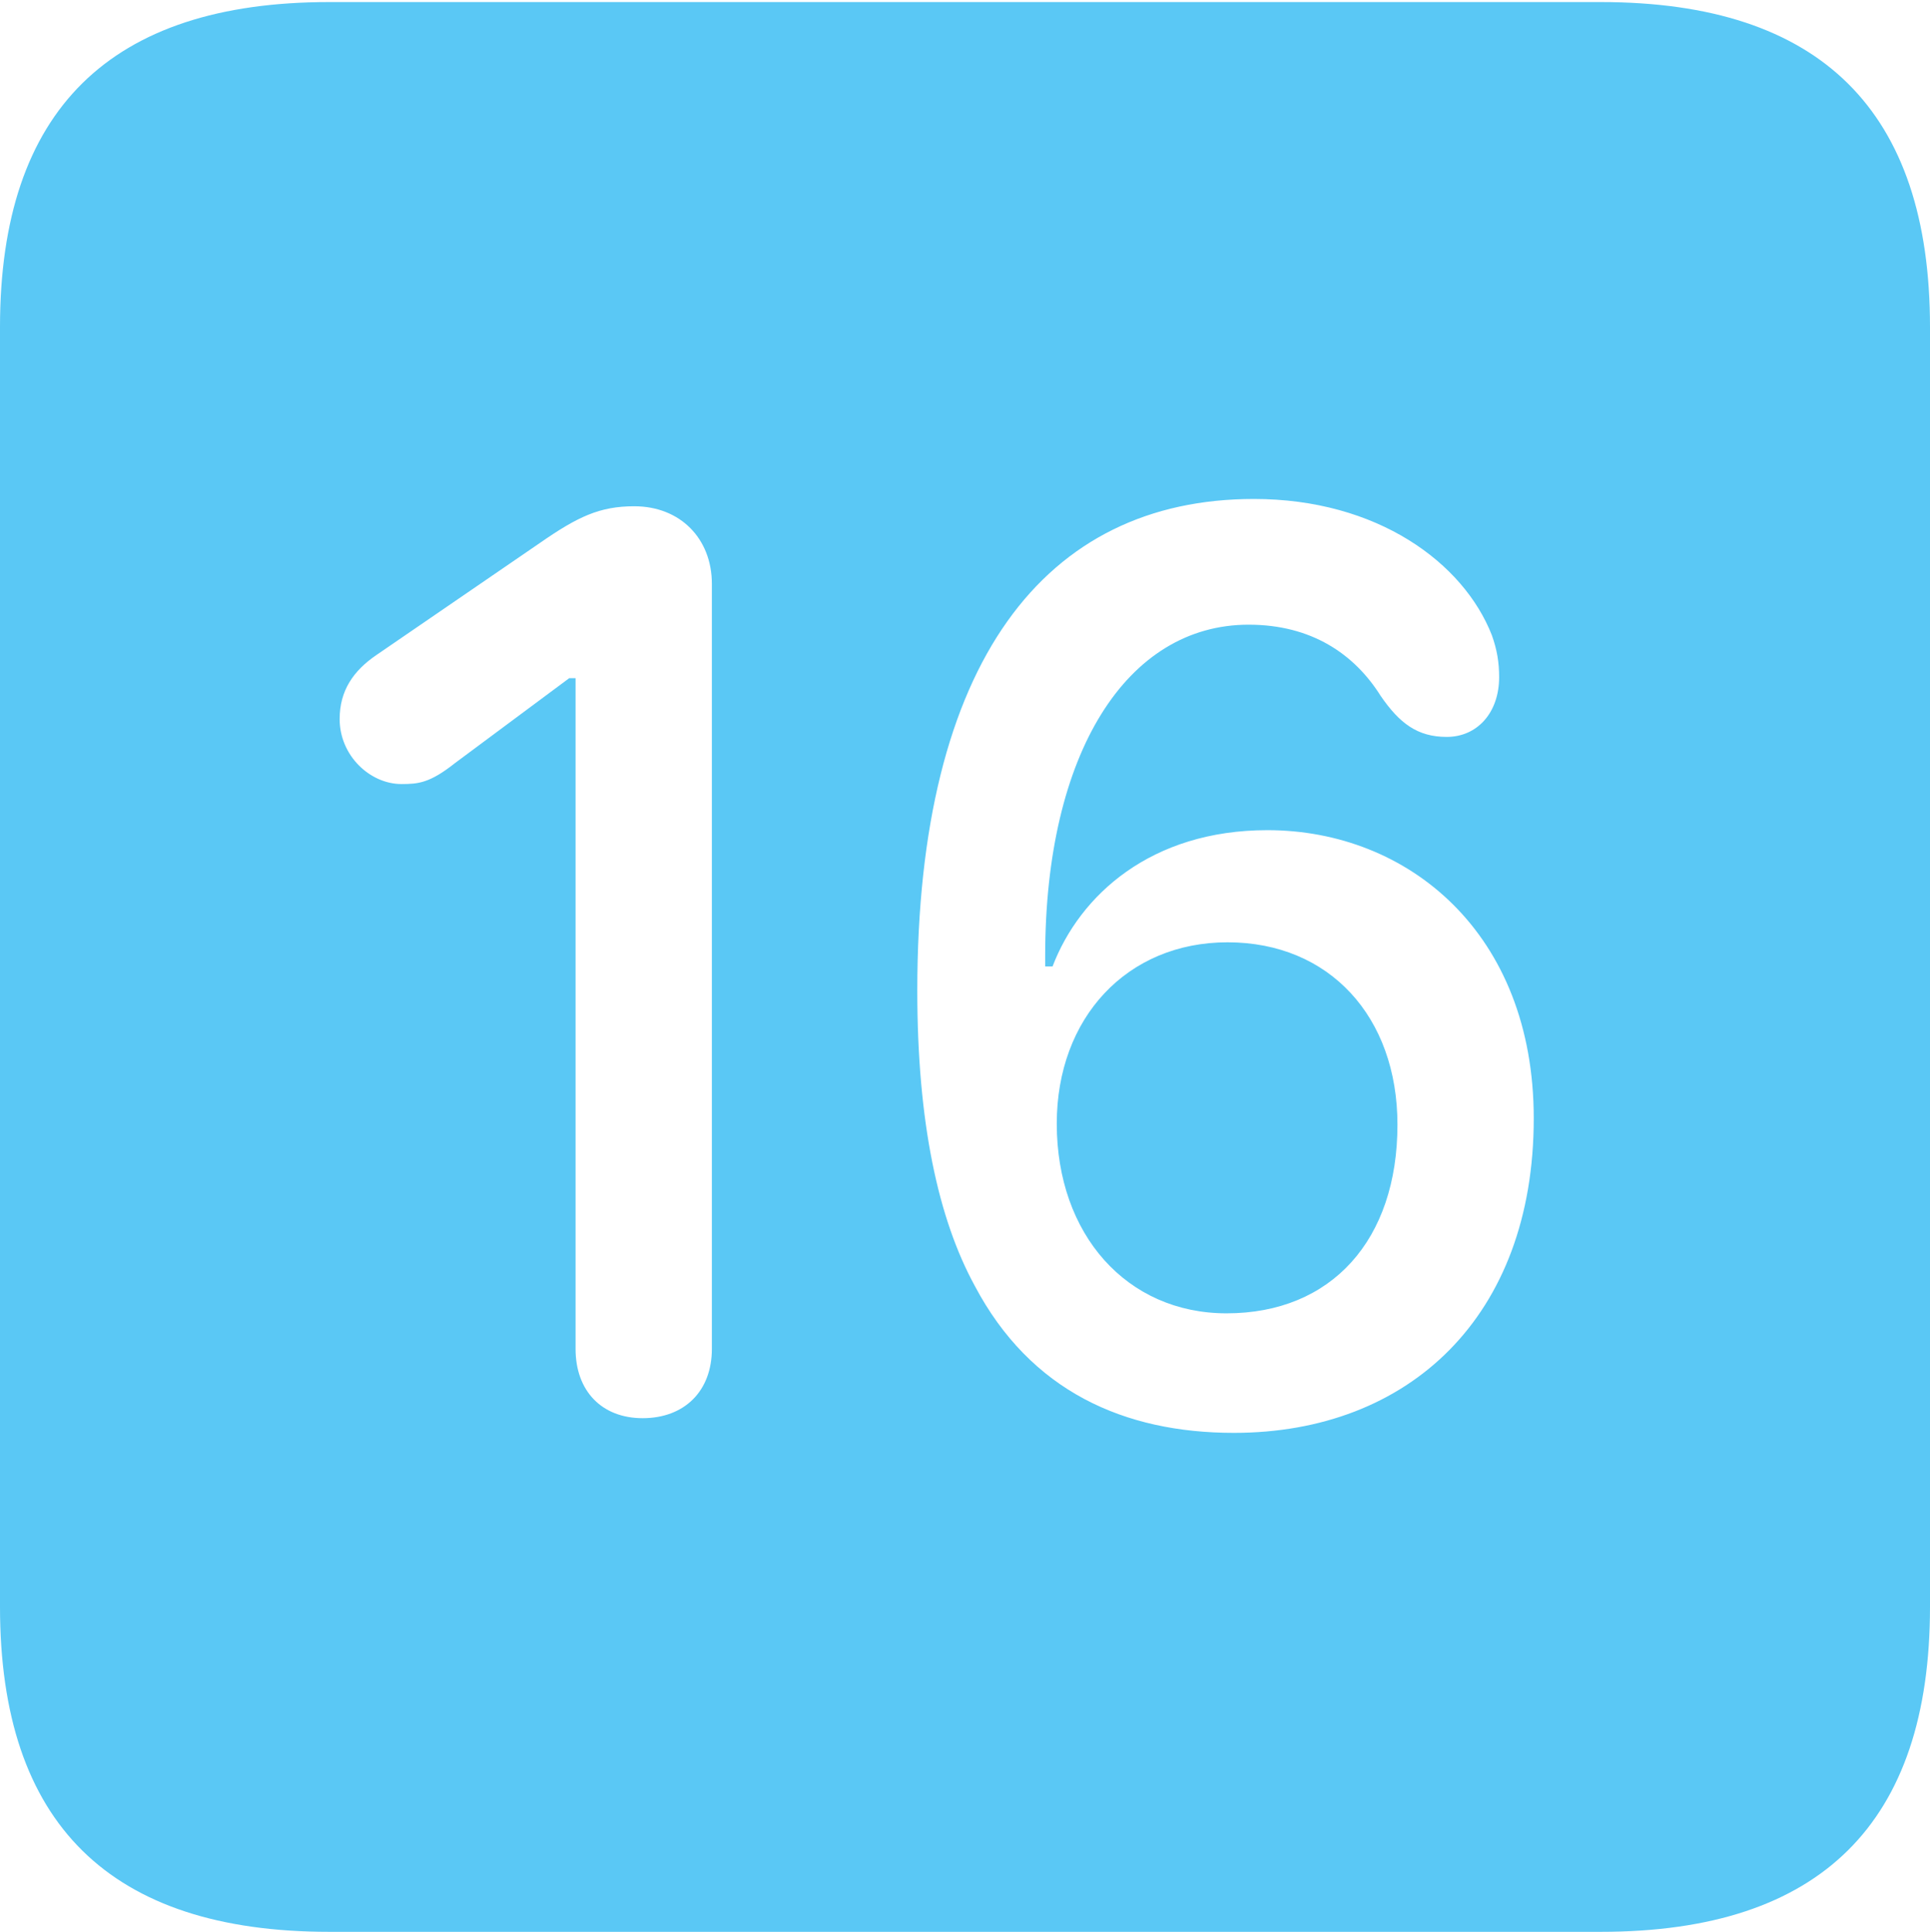 <?xml version="1.0" encoding="UTF-8"?>
<!--Generator: Apple Native CoreSVG 175.5-->
<!DOCTYPE svg
PUBLIC "-//W3C//DTD SVG 1.1//EN"
       "http://www.w3.org/Graphics/SVG/1.1/DTD/svg11.dtd">
<svg version="1.1" xmlns="http://www.w3.org/2000/svg" xmlns:xlink="http://www.w3.org/1999/xlink" width="22.473" height="22.498">
 <g>
  <rect height="22.498" opacity="0" width="22.473" x="0" y="0"/>
  <path d="M3.833 22.498L18.64 22.498C21.204 22.498 22.473 21.228 22.473 18.713L22.473 3.809C22.473 1.294 21.204 0.024 18.64 0.024L3.833 0.024C1.282 0.024 0 1.282 0 3.809L0 18.713C0 21.24 1.282 22.498 3.833 22.498ZM7.483 16.516C7.007 16.516 6.702 16.199 6.702 15.71L6.702 7.898L6.628 7.898L5.298 8.887C5.005 9.119 4.871 9.131 4.675 9.131C4.309 9.131 3.955 8.801 3.955 8.374C3.955 8.044 4.114 7.812 4.382 7.629L6.287 6.323C6.726 6.018 6.982 5.896 7.385 5.896C7.922 5.896 8.289 6.274 8.289 6.799L8.289 15.71C8.289 16.199 7.971 16.516 7.483 16.516ZM14.368 16.687C13.086 16.687 11.999 16.199 11.352 14.978C10.925 14.197 10.681 13.074 10.681 11.536C10.681 7.703 12.17 5.811 14.6 5.811C16.04 5.811 17.041 6.555 17.371 7.397C17.432 7.568 17.456 7.715 17.456 7.886C17.456 8.301 17.2 8.582 16.846 8.582C16.504 8.582 16.296 8.423 16.077 8.105C15.771 7.617 15.271 7.275 14.539 7.275C13.123 7.275 12.17 8.765 12.17 11.133C12.17 11.194 12.17 11.218 12.17 11.255L12.256 11.255C12.573 10.425 13.403 9.668 14.758 9.668C16.394 9.668 17.859 10.864 17.859 13.025C17.859 15.332 16.406 16.687 14.368 16.687ZM14.282 15.295C15.503 15.295 16.272 14.441 16.272 13.098C16.272 11.841 15.479 10.974 14.294 10.974C13.123 10.974 12.305 11.853 12.305 13.086C12.305 14.38 13.123 15.295 14.282 15.295Z" fill="#5ac8f5"/>
 </g>
</svg>
